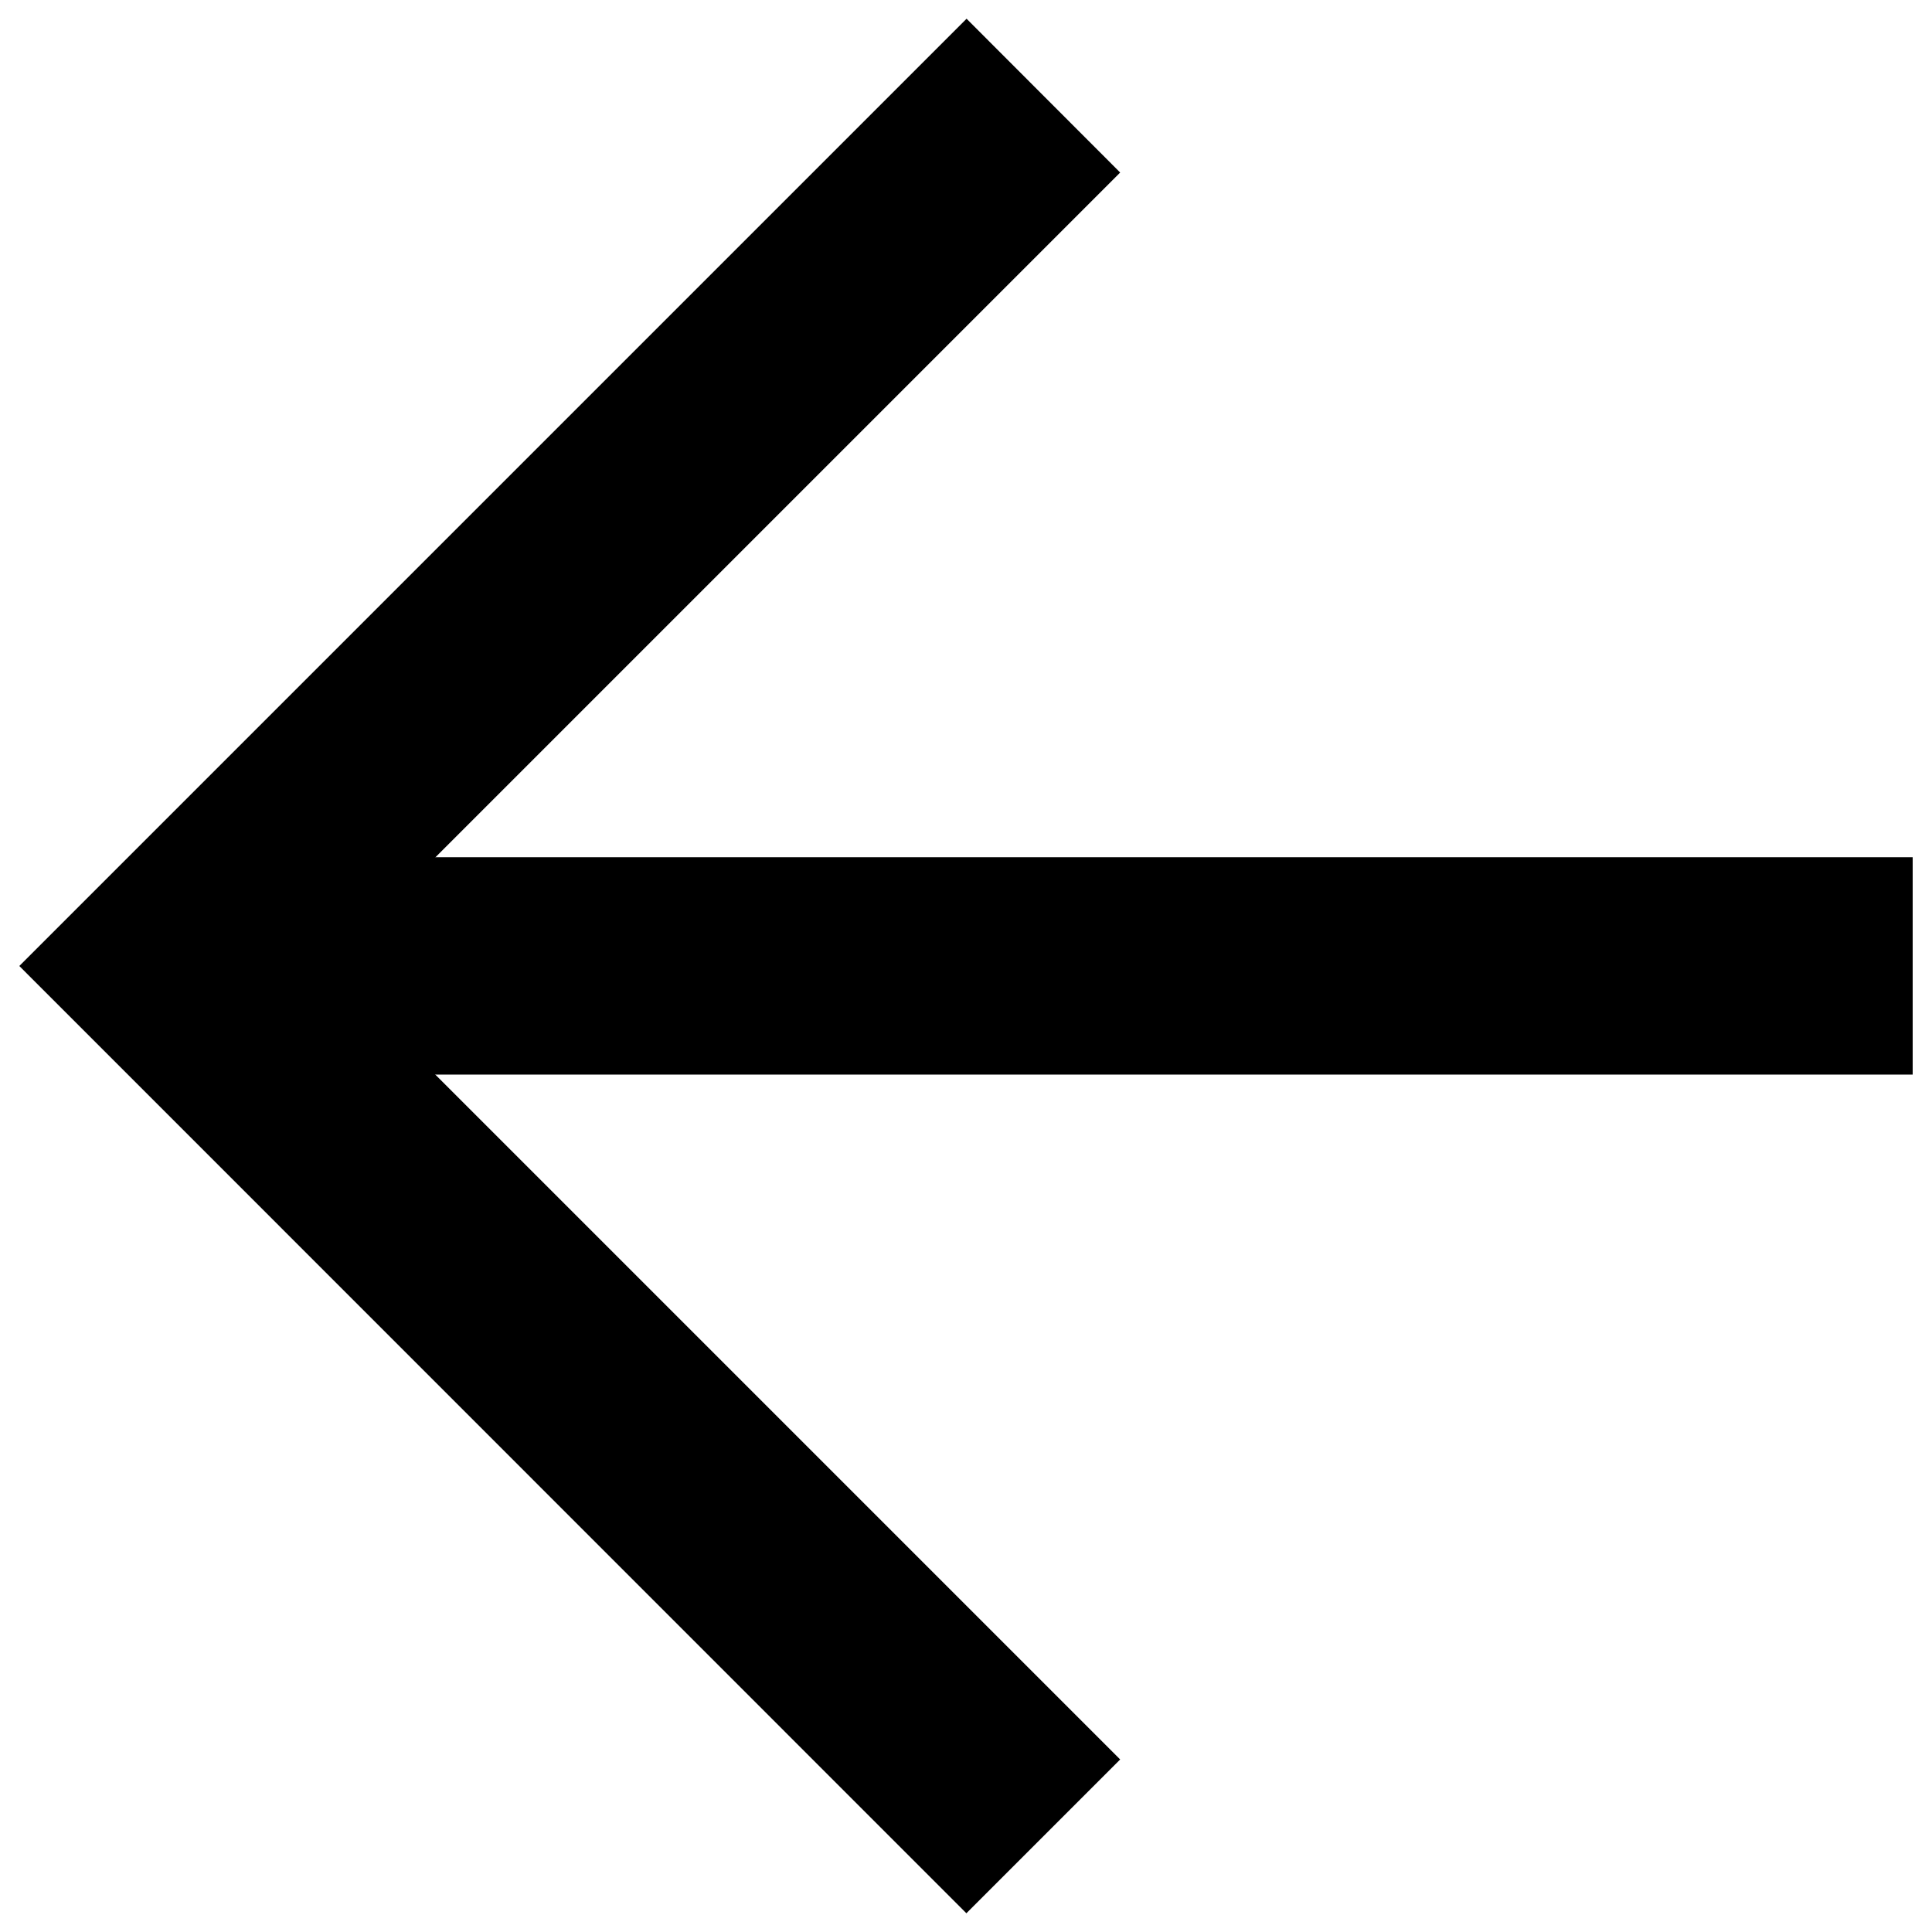 <?xml version="1.0" encoding="utf-8"?>
<!-- Svg Vector Icons : http://www.onlinewebfonts.com/icon -->
<!DOCTYPE svg PUBLIC "-//W3C//DTD SVG 1.1//EN" "http://www.w3.org/Graphics/SVG/1.1/DTD/svg11.dtd">
<svg version="1.1" xmlns="http://www.w3.org/2000/svg" xmlns:xlink="http://www.w3.org/1999/xlink" x="0px" y="0px" viewBox="0 0 1000 1000" enable-background="new 0 0 1000 1000" xml:space="preserve">
<g><path d="M579.8,89.3L169.1,500l410.7,410.7l-79.6,79.6L10,500L500.3,9.7L579.8,89.3z"/><path d="M990,500H89.6H990L990,500z"/><path d="M89.6,556.3V443.7H990v112.5H89.6L89.6,556.3z"/></g>
</svg>